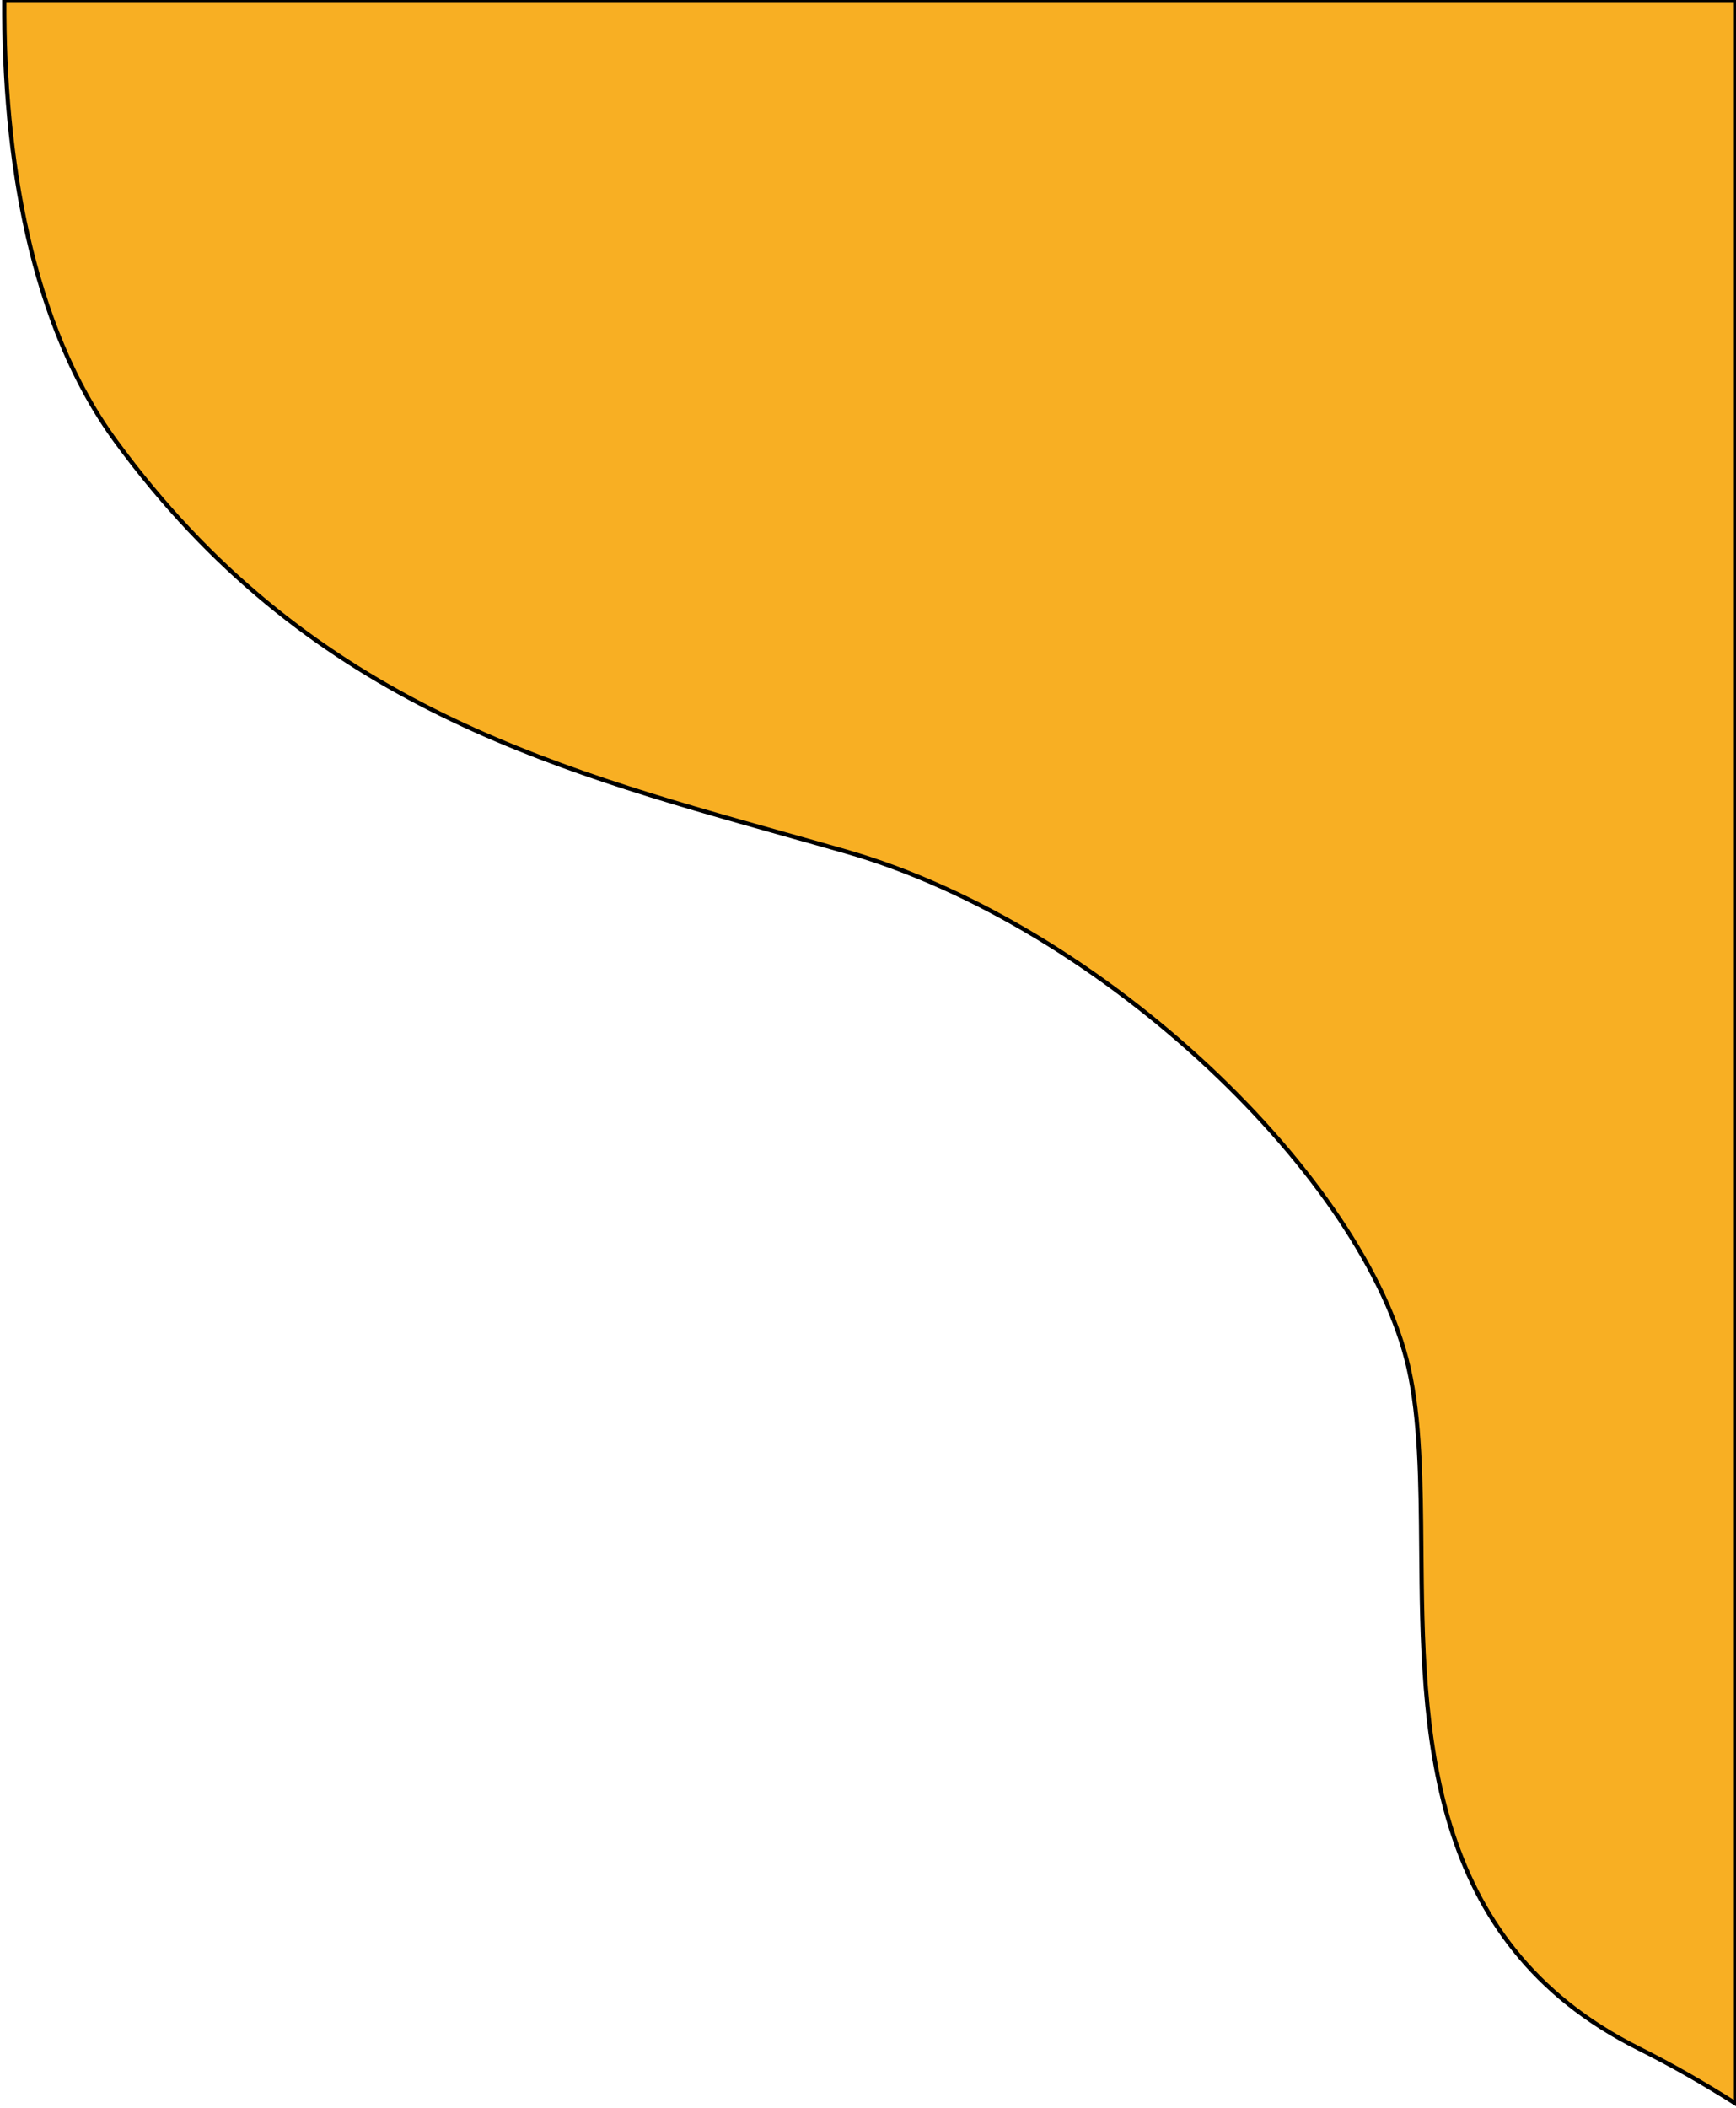 <svg width="407" height="494" viewBox="0 0 407 494" fill="none" xmlns="http://www.w3.org/2000/svg">
<path fill-rule="evenodd" clip-rule="evenodd" d="M1.003 0H407V492.938C399.442 488.148 391.827 483.796 384.235 480C334.023 454.894 333.59 405.162 333.223 362.984C333.086 347.204 332.958 332.48 330.235 320.5C320.235 276.5 259.235 217 198.235 199.5C193.471 198.133 188.701 196.794 183.931 195.455C127.636 179.649 71.486 163.884 27.235 103.5C7.098 76.022 0.839 36.892 1.003 0Z" fill="#F8AF23"/>
<path d="M1.003 0V-0.5H0.505L0.503 -0.002L1.003 0ZM407 0H407.5V-0.5H407V0ZM407 492.938L406.732 493.36L407.5 493.846V492.938H407ZM384.235 480L384.459 479.553L384.235 480ZM333.223 362.984L333.723 362.98L333.223 362.984ZM330.235 320.5L330.723 320.389L330.235 320.5ZM198.235 199.5L198.373 199.019L198.235 199.5ZM183.931 195.455L183.796 195.936L183.931 195.455ZM27.235 103.5L27.639 103.204L27.235 103.5ZM1.003 0.5H407V-0.5H1.003V0.5ZM406.5 0V492.938H407.5V0H406.5ZM407.268 492.515C399.697 487.718 392.067 483.357 384.459 479.553L384.012 480.447C391.586 484.234 399.187 488.578 406.732 493.36L407.268 492.515ZM384.459 479.553C334.555 454.601 334.091 405.212 333.723 362.98L332.723 362.989C333.09 405.112 333.49 455.186 384.012 480.447L384.459 479.553ZM333.723 362.98C333.586 347.217 333.46 332.433 330.723 320.389L329.748 320.611C332.456 332.527 332.586 347.191 332.723 362.989L333.723 362.98ZM330.723 320.389C325.691 298.25 307.86 272.291 283.702 249.697C259.534 227.094 228.966 207.796 198.373 199.019L198.097 199.981C228.504 208.704 258.937 227.906 283.019 250.428C307.11 272.959 324.779 298.75 329.748 320.611L330.723 320.389ZM198.373 199.019C193.607 197.652 188.836 196.312 184.066 194.973L183.796 195.936C188.566 197.275 193.335 198.614 198.097 199.981L198.373 199.019ZM184.066 194.973C127.767 179.167 71.778 163.436 27.639 103.204L26.832 103.796C71.195 164.332 127.505 180.132 183.796 195.936L184.066 194.973ZM27.639 103.204C7.597 75.856 1.34 36.859 1.503 0.002L0.503 -0.002C0.339 36.926 6.6 76.187 26.832 103.796L27.639 103.204Z" fill="black"/>
</svg>
